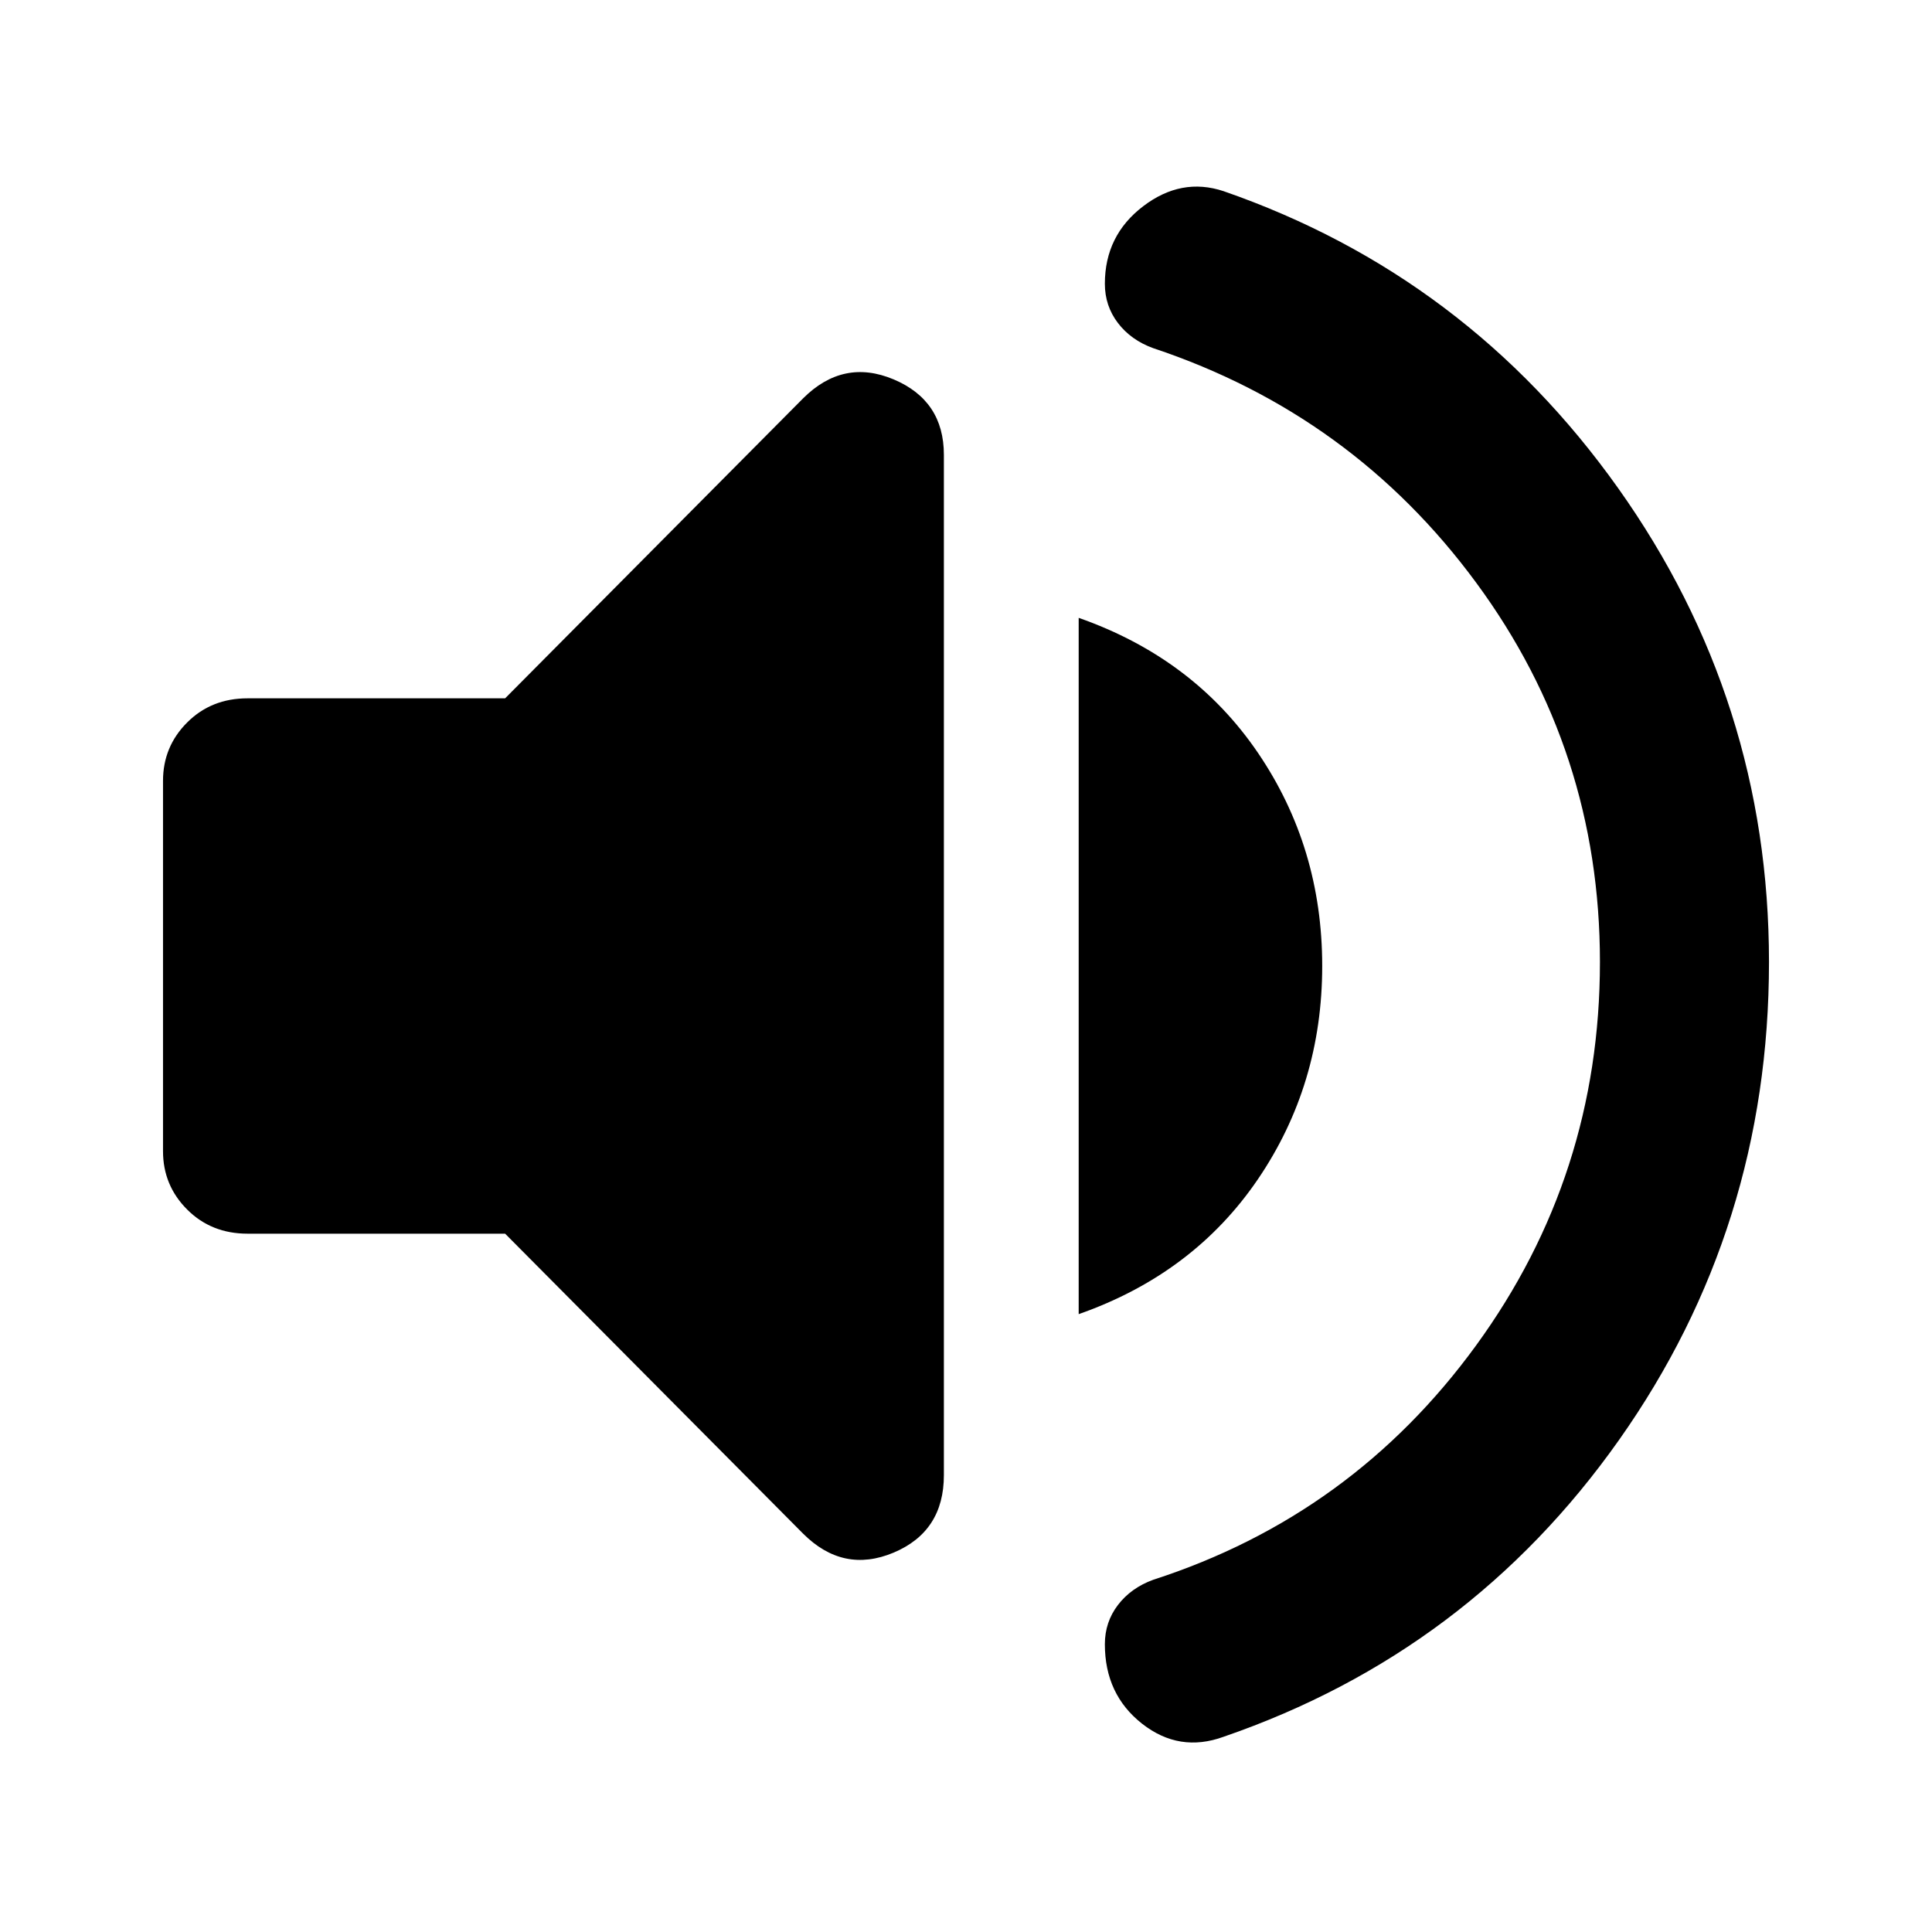 <svg xmlns="http://www.w3.org/2000/svg" height="40" width="40"><path d="M25.333 35.958q-.916.334-1.687-.27-.771-.605-.771-1.646 0-.459.271-.813.271-.354.729-.521 4.125-1.333 6.687-4.854 2.563-3.521 2.563-7.937 0-4.375-2.563-7.854Q28 8.583 23.875 7.208q-.458-.166-.729-.52-.271-.355-.271-.813 0-1 .792-1.604.791-.604 1.666-.313 5.042 1.75 8.167 6.146t3.125 9.813q0 5.5-3.104 9.895-3.104 4.396-8.188 6.146ZM5.125 25.542q-.75 0-1.25-.5t-.5-1.209v-7.666q0-.709.5-1.209.5-.5 1.25-.5h5.333l6.167-6.208q.833-.833 1.875-.396 1.042.438 1.042 1.563v21.125q0 1.166-1.042 1.604-1.042.437-1.875-.396l-6.167-6.208Zm17.208 1.666V12.792q2.375.833 3.709 2.791 1.333 1.959 1.333 4.417 0 2.458-1.333 4.417-1.334 1.958-3.709 2.791Z"/></svg>